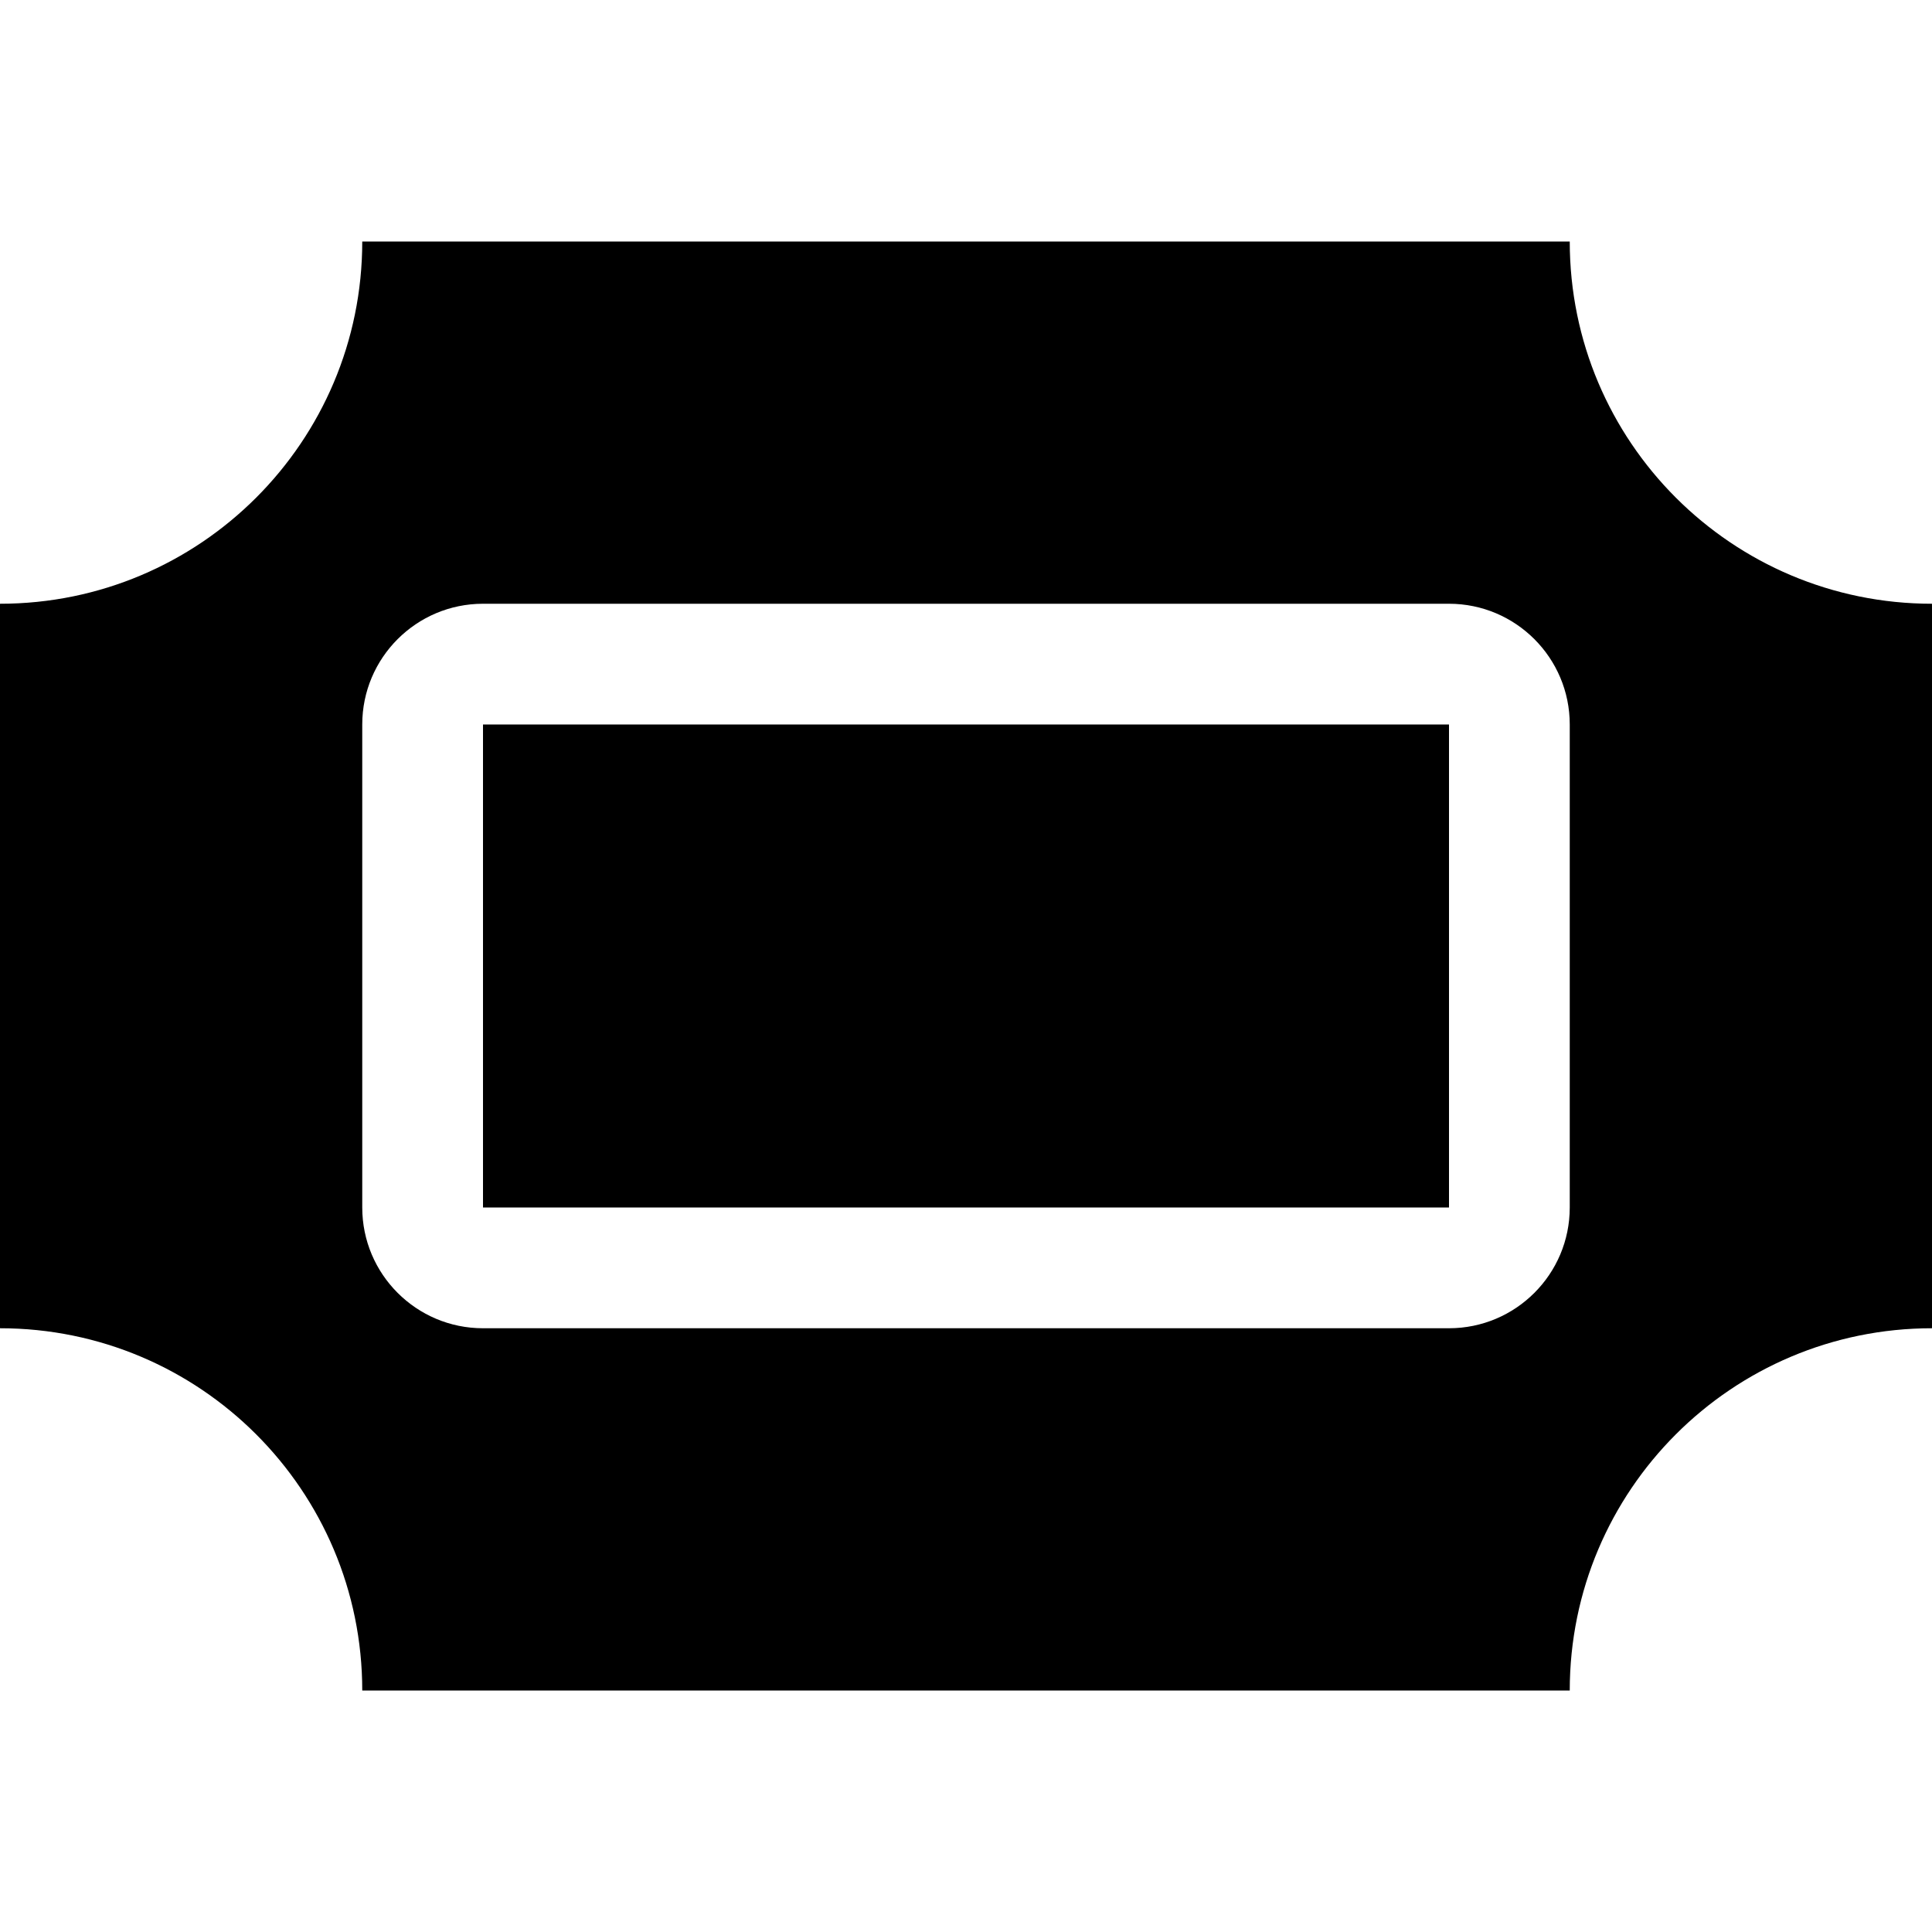 <svg version="1.1"  xmlns="http://www.w3.org/2000/svg" xmlns:xlink="http://www.w3.org/1999/xlink" x="0px" y="0px"
	 viewBox="0 0 16 16" enable-background="new 0 0 16 16" xml:space="preserve">
<g id="rent_16">
	<rect x="4" y="6" width="8" height="4"/>
	<path d="M16,11V5c-1.657,0-3-1.343-3-3H3c0,1.657-1.343,3-3,3v6c1.657,0,3,1.343,3,3h10C13,12.343,14.343,11,16,11z M13,10
		c0,0.552-0.448,1-1,1H4c-0.552,0-1-0.448-1-1V6c0-0.552,0.448-1,1-1h8c0.552,0,1,0.448,1,1V10z"/>
</g>
</svg>
